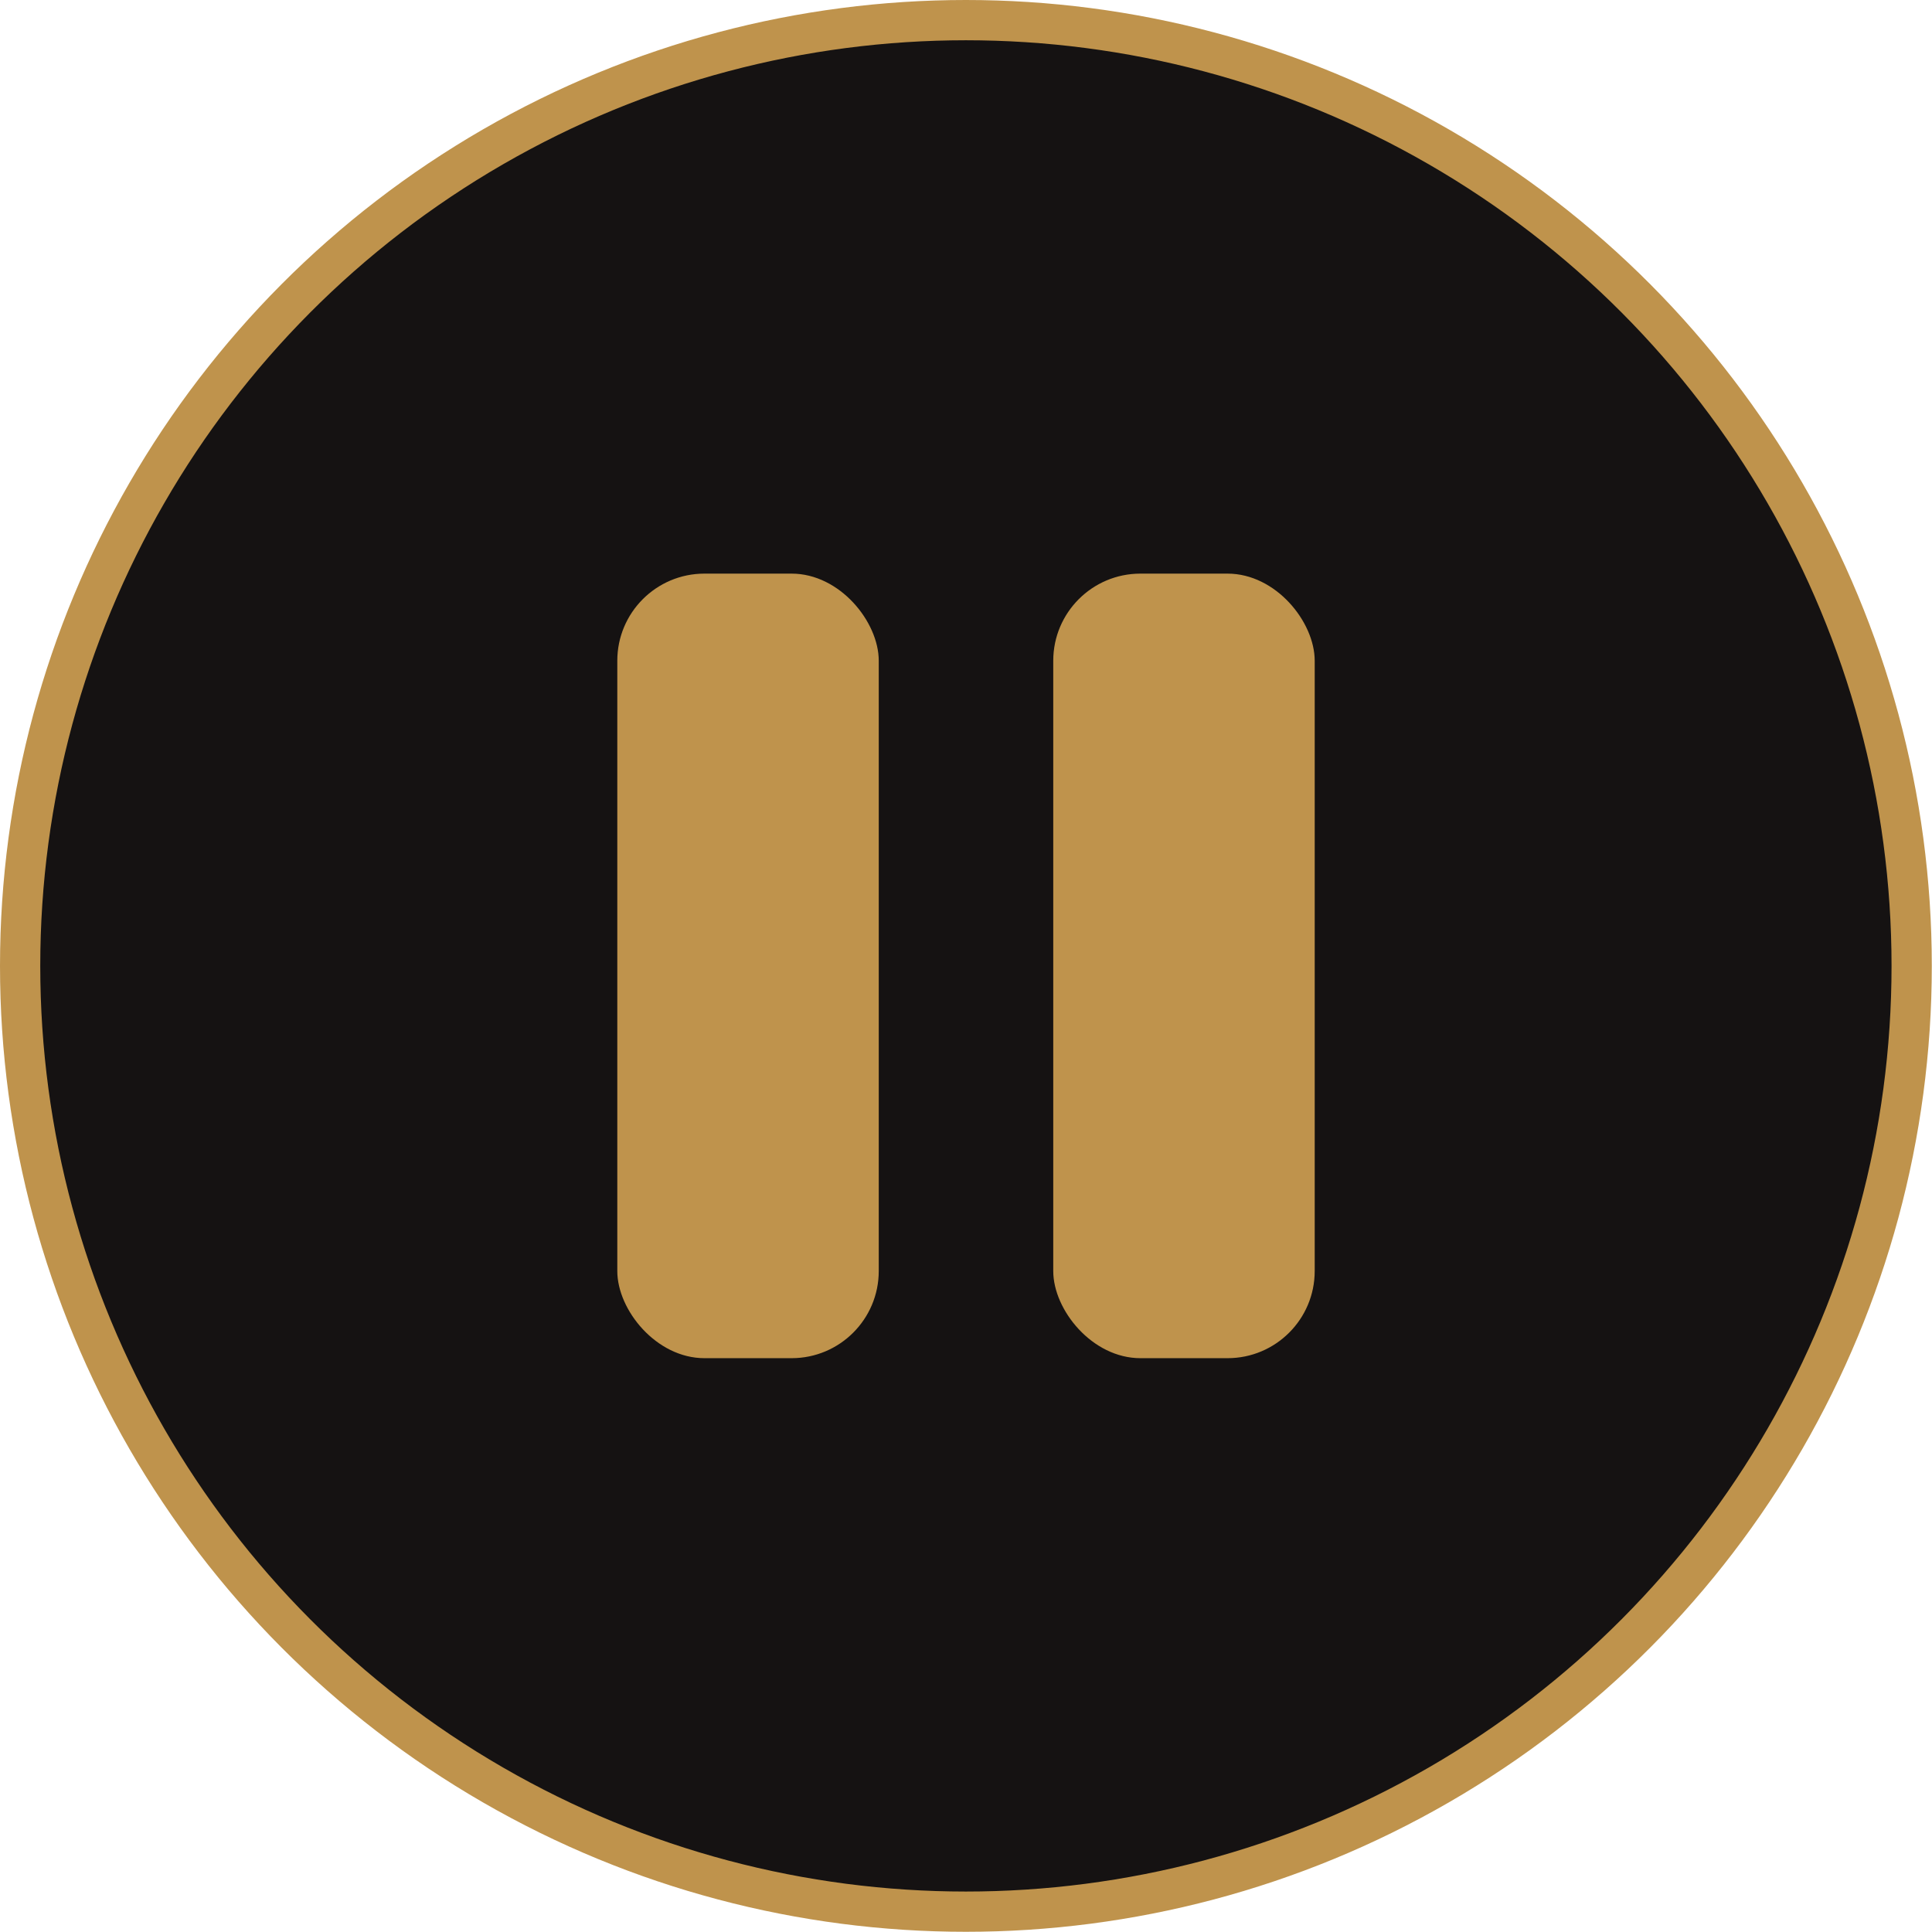 <svg id="Layer_1" data-name="Layer 1" xmlns="http://www.w3.org/2000/svg" viewBox="0 0 95.99 95.99"><defs><style>.cls-1{fill:#151212;stroke:#bf934c;stroke-miterlimit:10;stroke-width:2px;}.cls-2{fill:#bf934c;}</style></defs><title>media_icon_pause_hover</title><circle class="cls-1" cx="47.99" cy="47.99" r="46.99"/><rect class="cls-2" x="30.67" y="28.5" width="12.99" height="38.98" rx="4.33" ry="4.33"/><rect class="cls-2" x="52.33" y="28.5" width="12.99" height="38.98" rx="4.33" ry="4.33"/></svg>